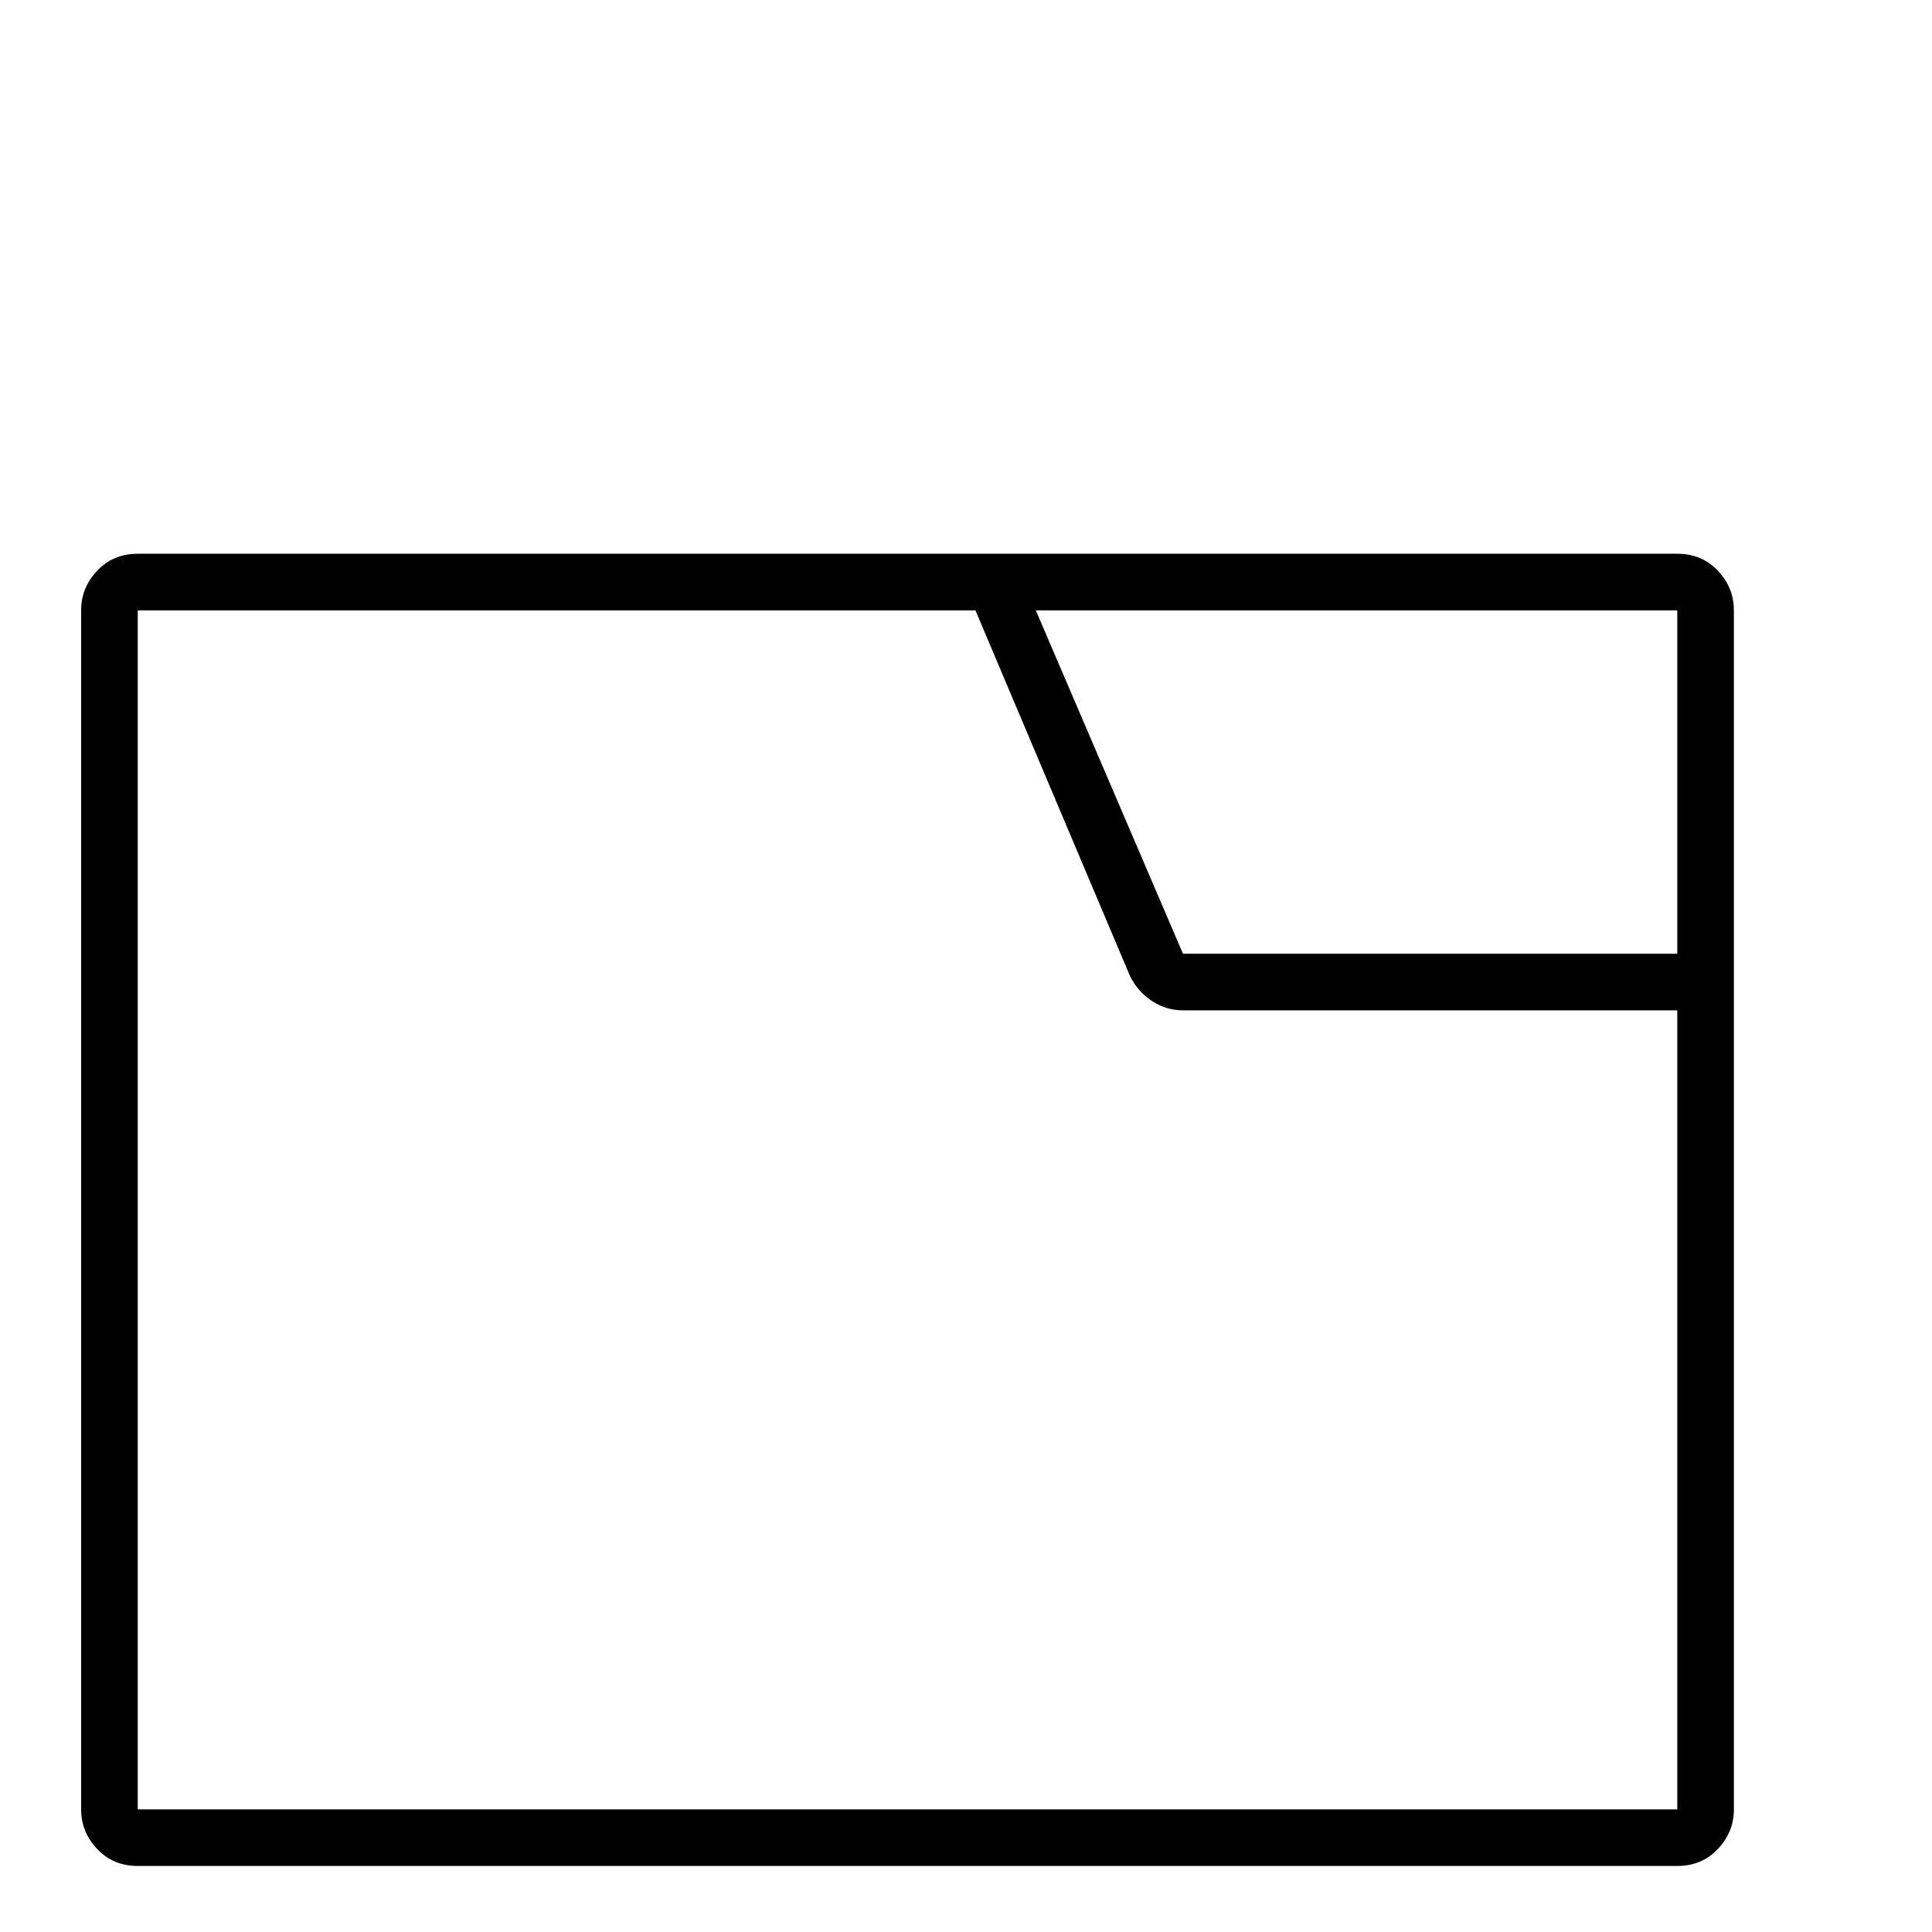 <?xml version="1.0" standalone="no"?>
<!DOCTYPE svg PUBLIC "-//W3C//DTD SVG 1.1//EN" "http://www.w3.org/Graphics/SVG/1.1/DTD/svg11.dtd" >
<svg xmlns="http://www.w3.org/2000/svg" xmlns:xlink="http://www.w3.org/1999/xlink" version="1.1" viewBox="0 -410 2048 2048">
  <g transform="matrix(1 0 0 -1 0 1638)">
   <path fill="currentColor"
d="M1778 1461q26 0 43 -18t17 -42v-424v-847q0 -24 -17 -42t-43 -18h-1632q-26 0 -43 18t-17 42v1271q0 24 17 42t43 18h786h102h744zM1778 1401h-680l156 -364h524v364zM1778 977h-524q-18 0 -33 10t-23 26l-164 388h-102h-786v-1271h1632v847z" />
  </g>

</svg>
